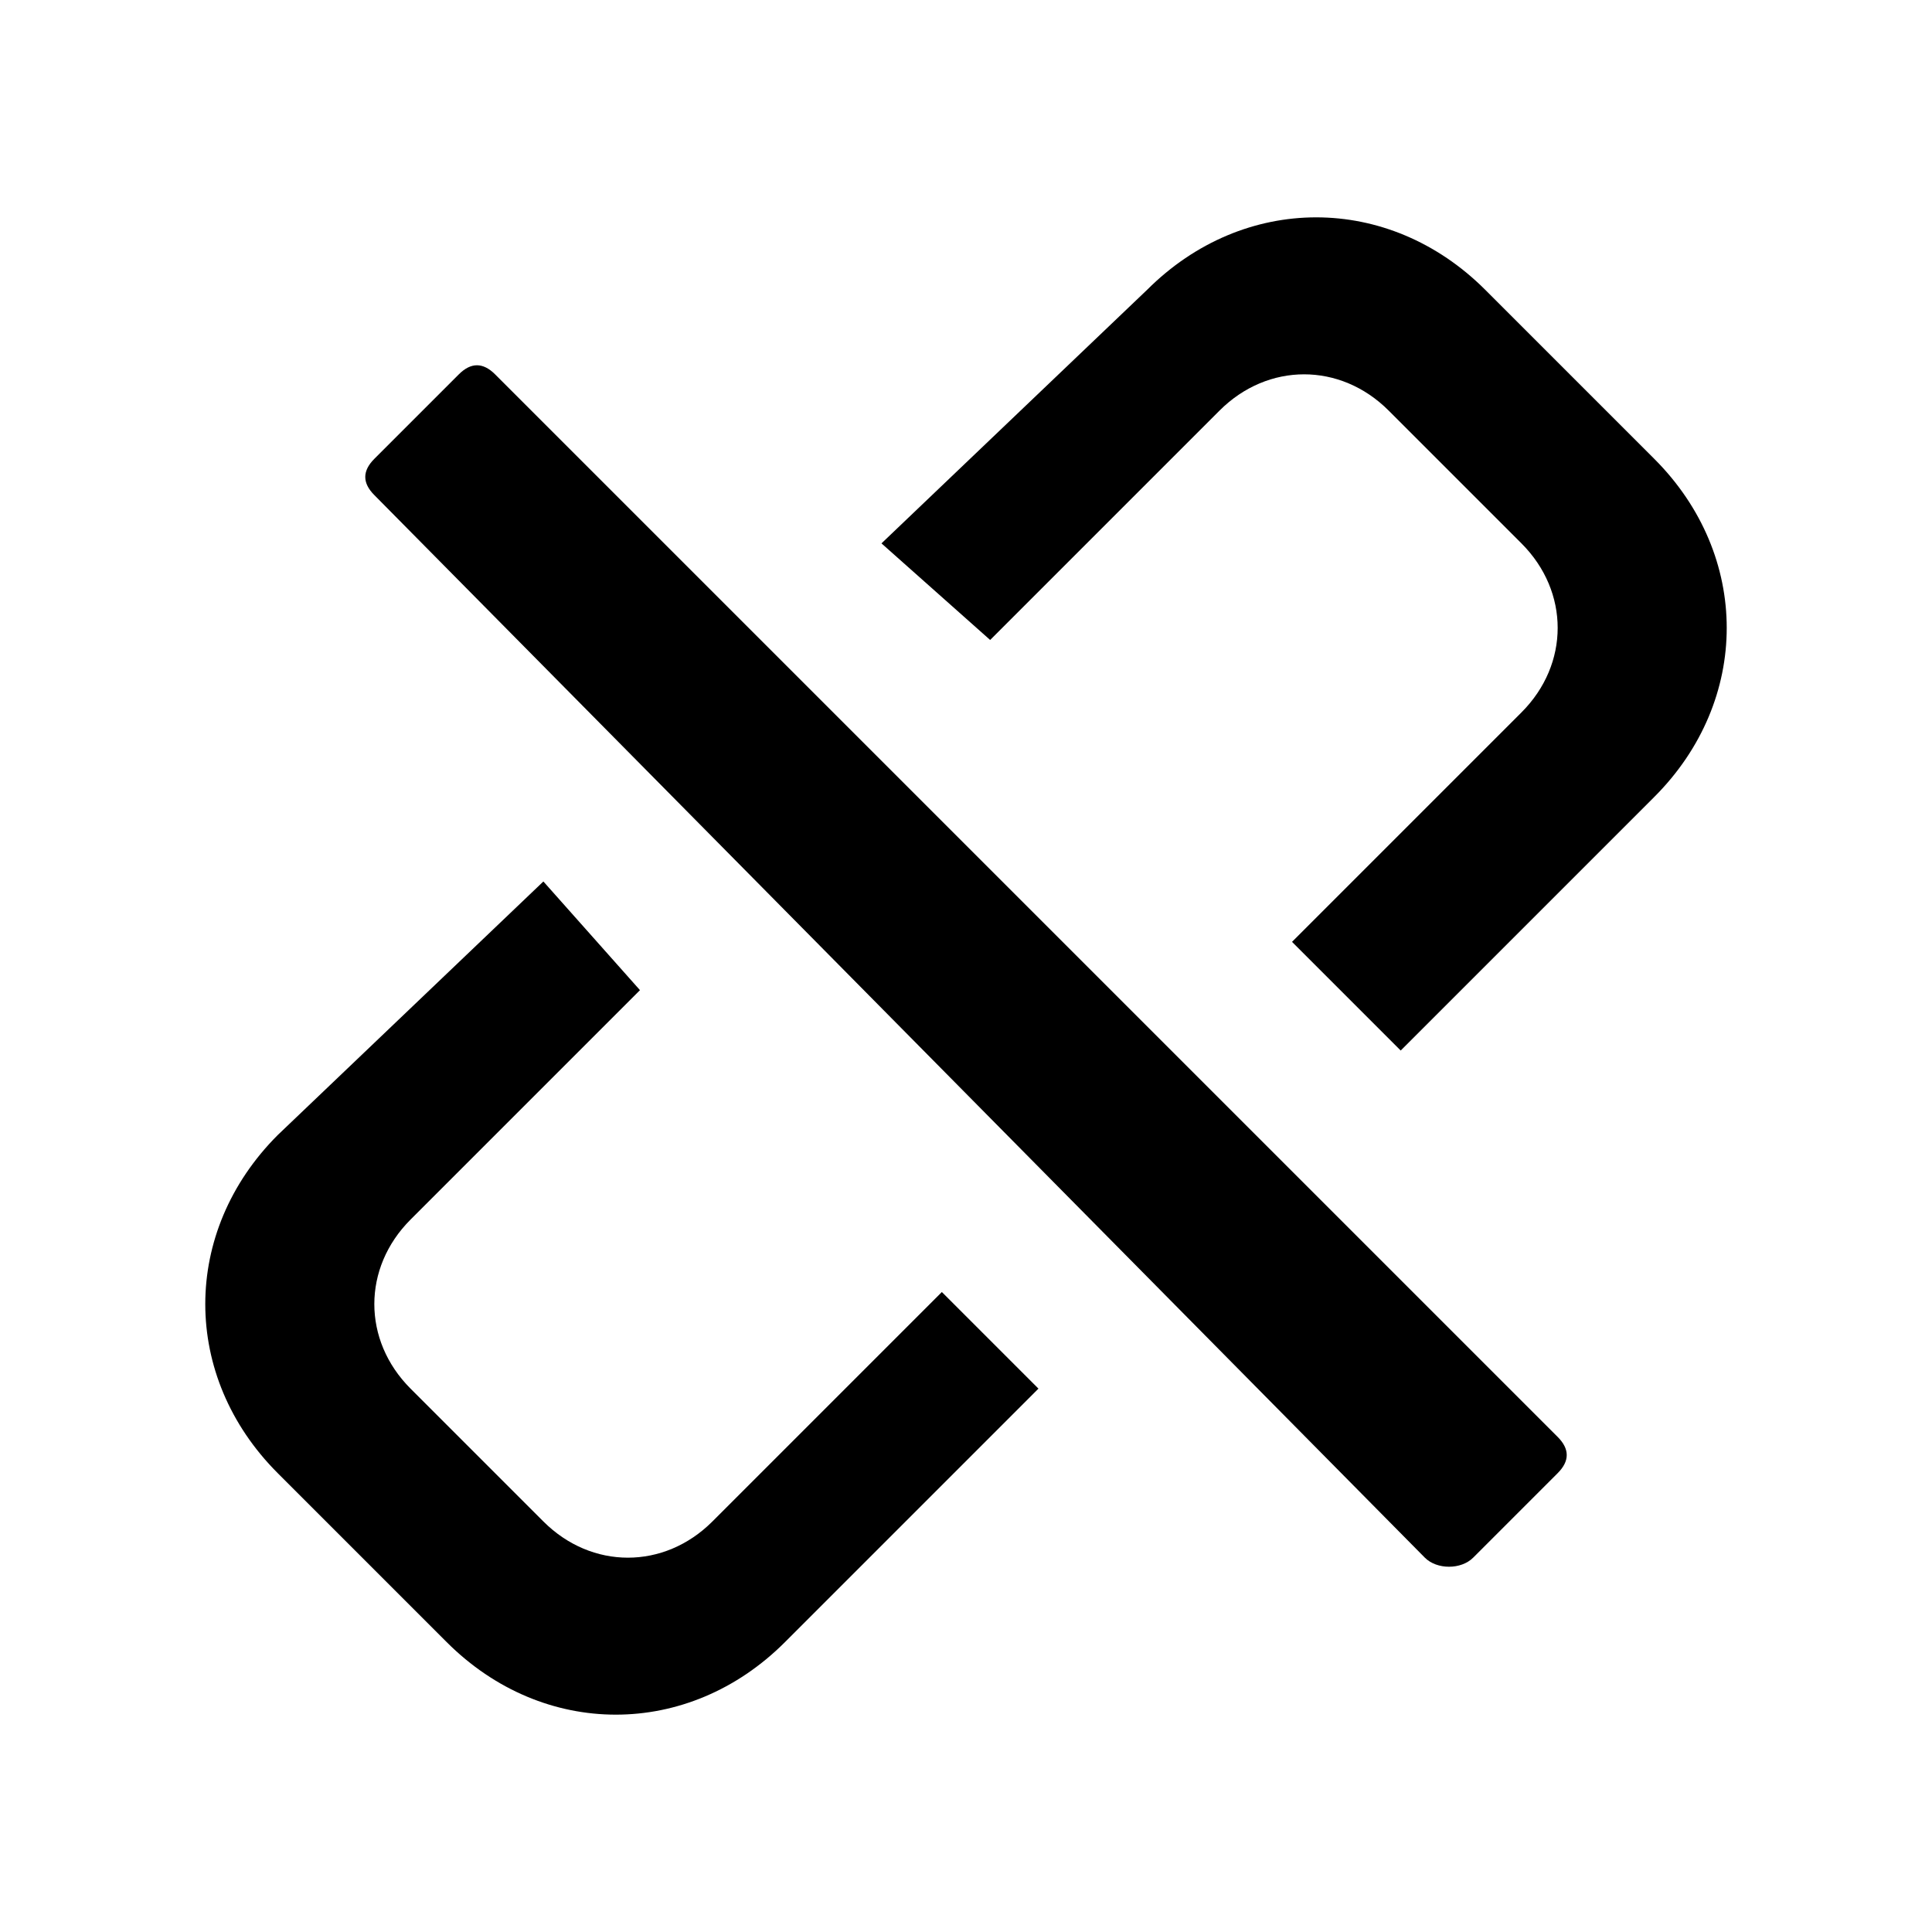 <svg xmlns="http://www.w3.org/2000/svg" viewBox="0 0 16 16">
<g>
	<path d="M7.8,10.7l-1.9,1.9c-0.4,0.4-1,0.4-1.4,0l-1.1-1.1c-0.4-0.4-0.4-1,0-1.4l1.9-1.9L4.5,7.3L2.3,9.4c-0.8,0.8-0.8,2,0,2.8
		l1.4,1.4c0.8,0.8,2,0.8,2.8,0l2.1-2.1L7.8,10.7z"/>
	<path d="M8.2,5.3l1.9-1.9c0.4-0.4,1-0.4,1.4,0l1.1,1.1c0.4,0.4,0.4,1,0,1.4l-1.9,1.9l0.9,0.9l2.1-2.1c0.8-0.8,0.8-2,0-2.8l-1.4-1.4
		c-0.8-0.8-2-0.8-2.8,0L7.3,4.5L8.2,5.3z"/>
	<path d="M12.9,12.2l-0.7,0.7c-0.1,0.1-0.3,0.1-0.4,0L3.1,4.1C3,4,3,3.9,3.1,3.8l0.7-0.7C3.9,3,4,3,4.1,3.1l8.8,8.8
		C13,12,13,12.1,12.9,12.2z"/>
</g>
</svg>